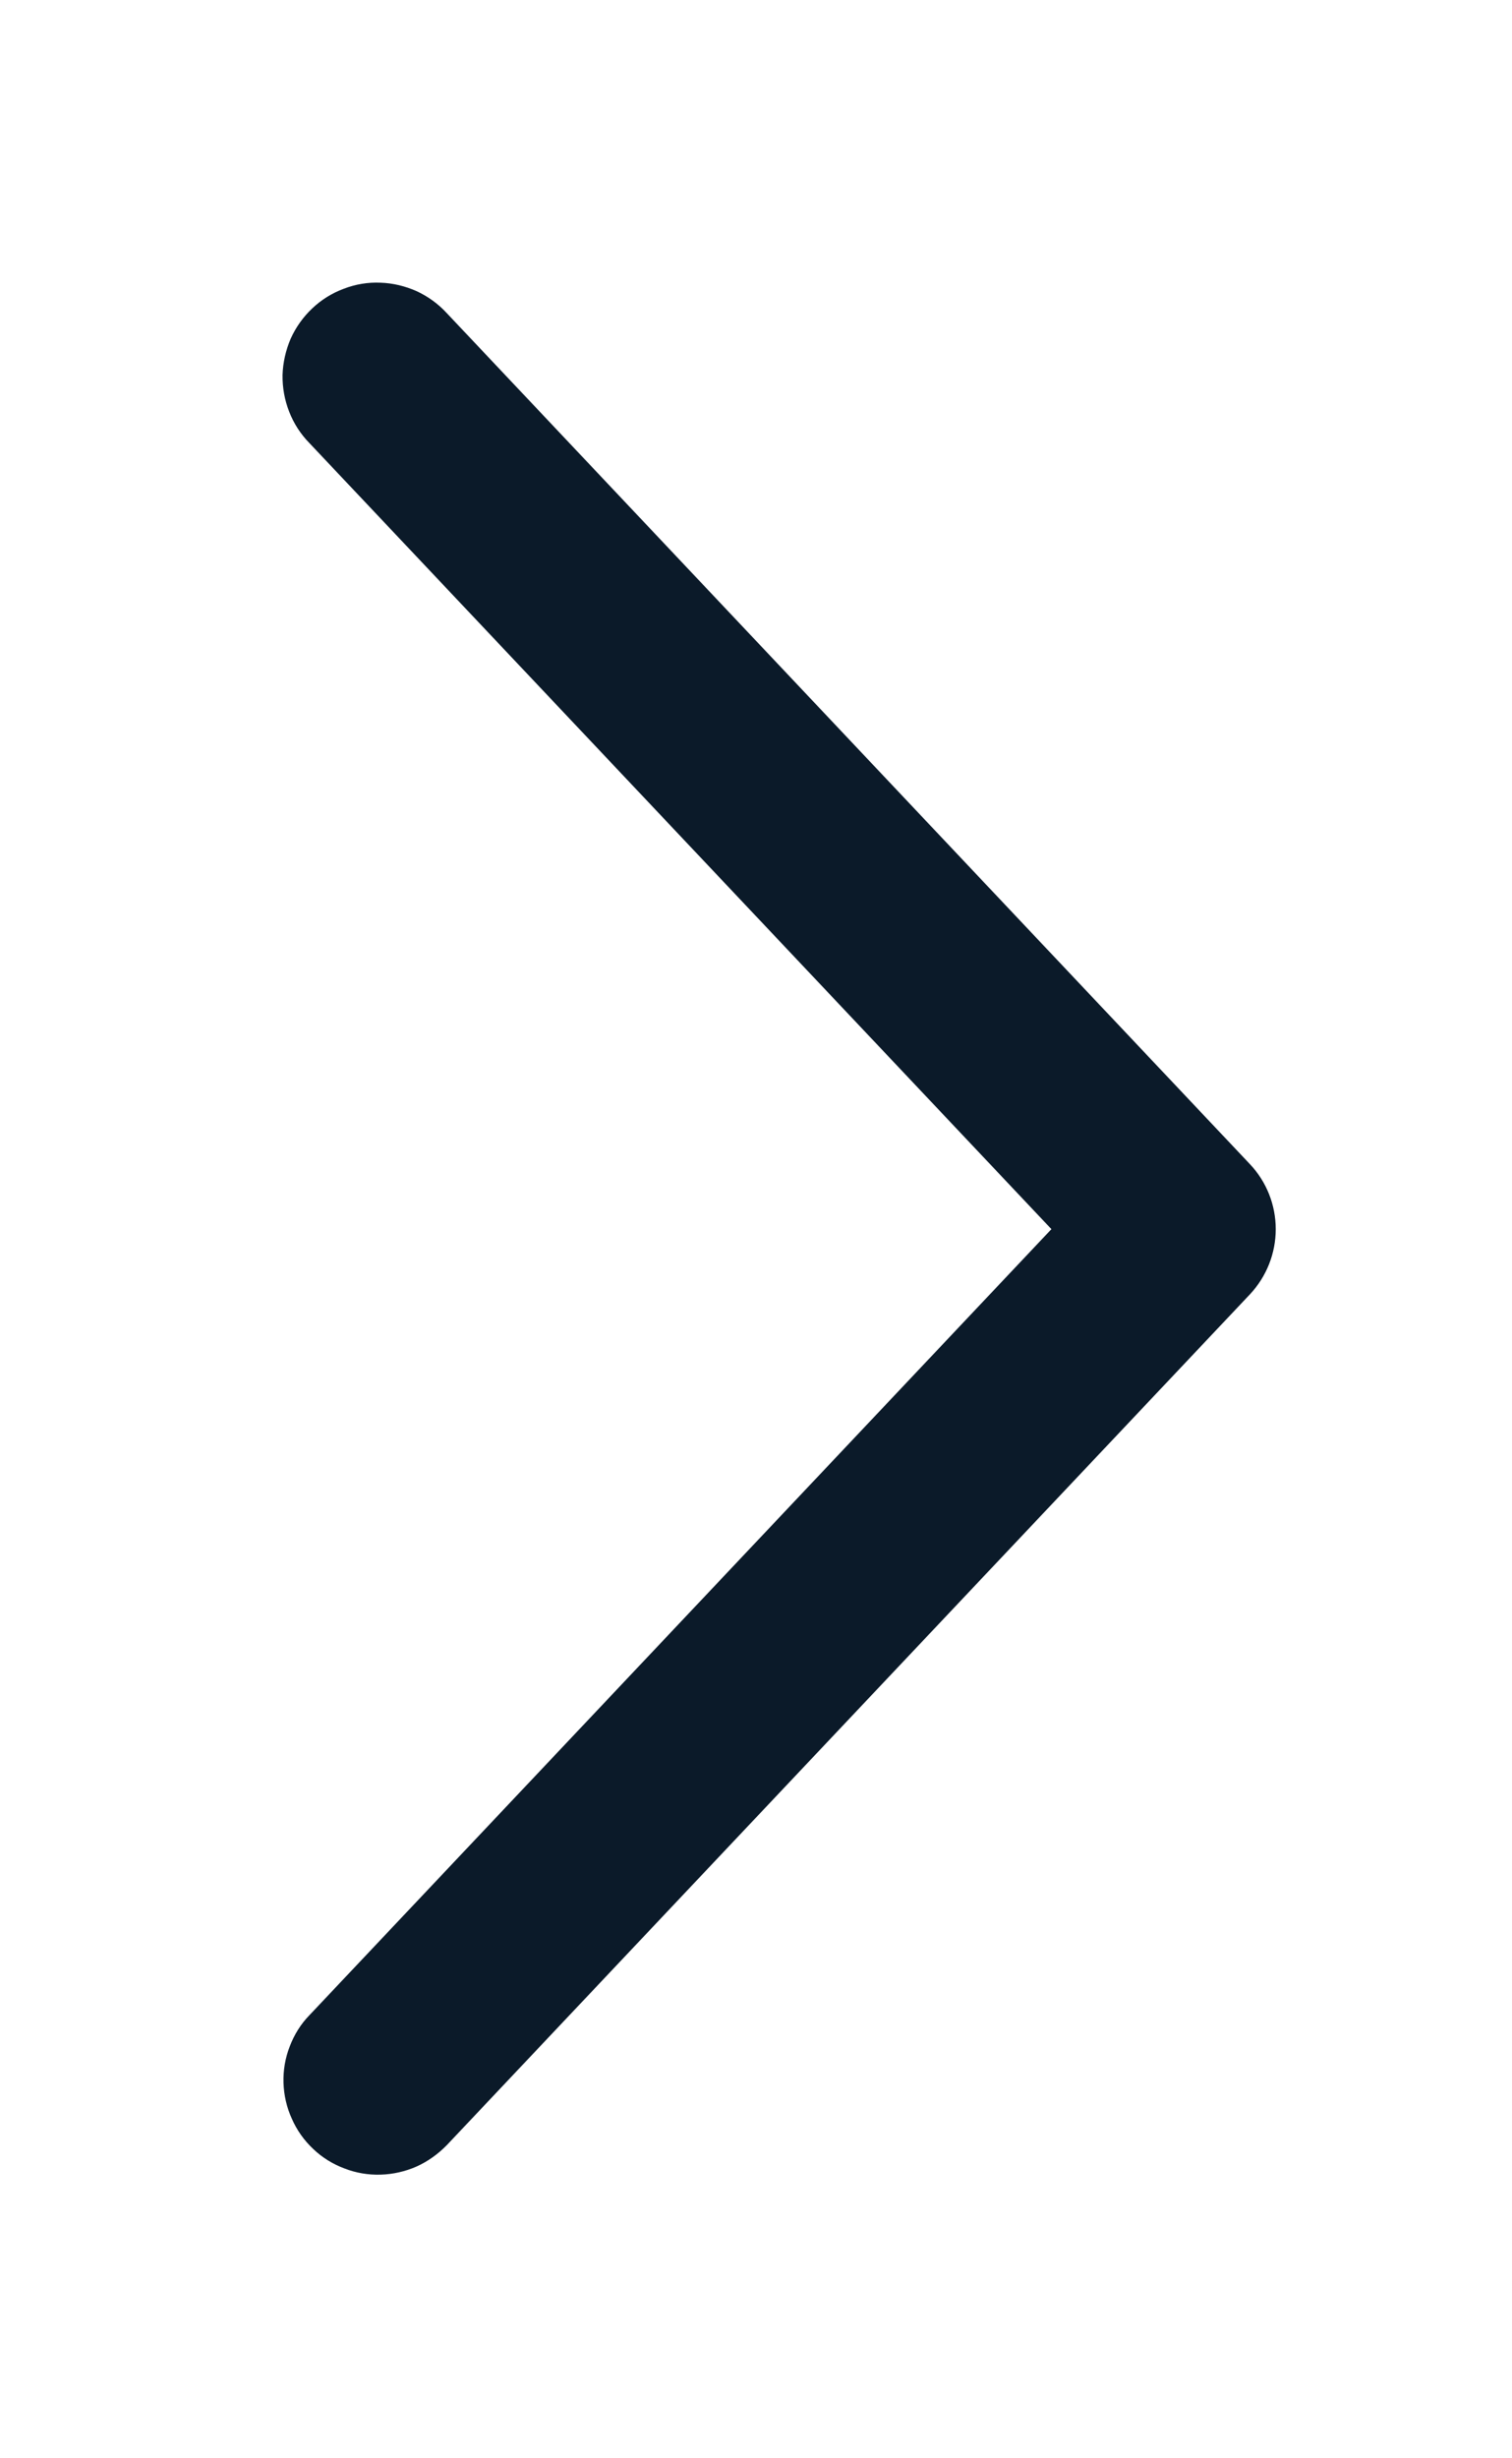 <svg width="8" height="13" viewBox="0 0 8 13" fill="none" xmlns="http://www.w3.org/2000/svg">
<path d="M1.637 10.657C1.591 10.704 1.556 10.761 1.533 10.822C1.509 10.883 1.498 10.949 1.5 11.014C1.502 11.08 1.517 11.145 1.544 11.204C1.57 11.264 1.609 11.319 1.657 11.364C1.704 11.409 1.76 11.444 1.822 11.467C1.883 11.491 1.949 11.502 2.014 11.5C2.08 11.498 2.145 11.483 2.204 11.457C2.264 11.43 2.318 11.391 2.364 11.344L6.614 6.844C6.701 6.751 6.75 6.628 6.75 6.5C6.75 6.372 6.701 6.249 6.614 6.157L2.364 1.656C2.319 1.607 2.265 1.568 2.205 1.54C2.144 1.513 2.079 1.497 2.013 1.495C1.947 1.492 1.881 1.503 1.819 1.527C1.757 1.55 1.7 1.585 1.652 1.631C1.604 1.676 1.565 1.731 1.538 1.791C1.512 1.852 1.497 1.917 1.495 1.983C1.494 2.05 1.506 2.116 1.53 2.177C1.554 2.239 1.59 2.295 1.637 2.343L5.563 6.5L1.637 10.657Z" fill="#0B1A29"/>
</svg>
